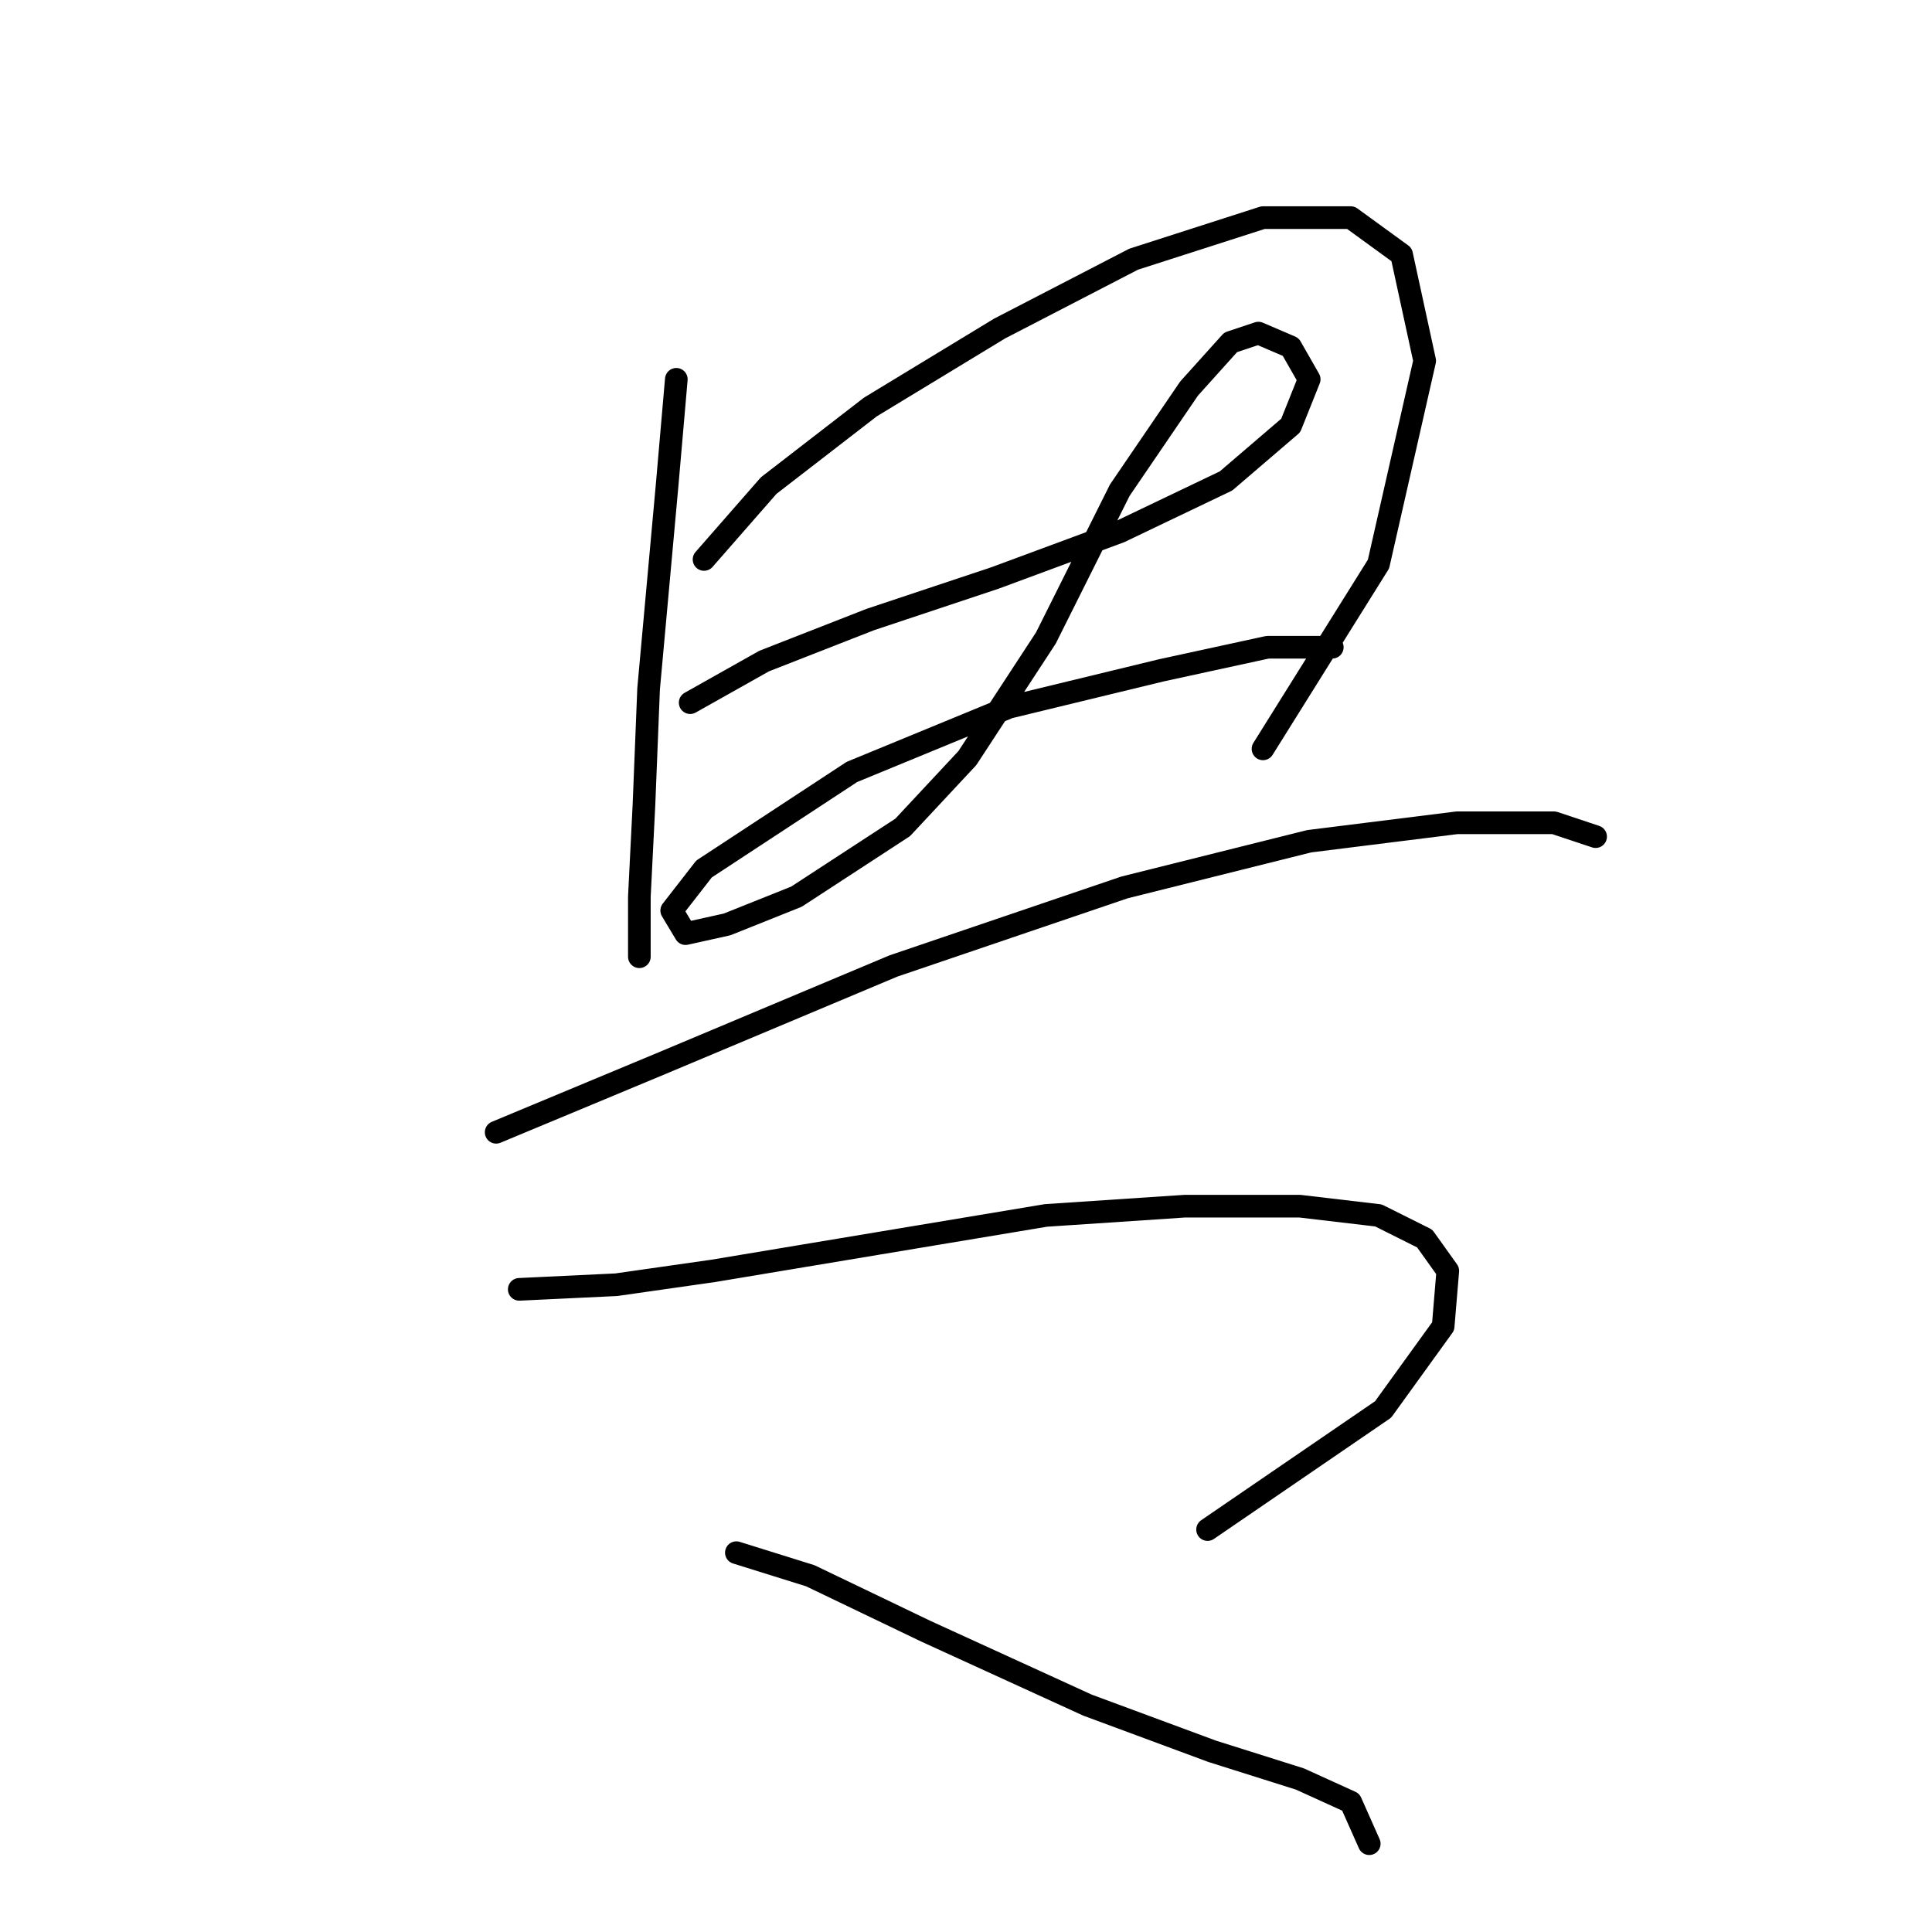 <?xml version="1.0" standalone="no"?>
    <svg width="256" height="256" xmlns="http://www.w3.org/2000/svg" version="1.1">
    <polyline stroke="black" stroke-width="3" stroke-linecap="round" fill="transparent" stroke-linejoin="round" points="89.616 50.259 88.392 64.338 85.943 91.271 85.331 106.573 84.719 118.816 84.719 125.549 84.719 126.773 84.719 126.773 " />
        <polyline stroke="black" stroke-width="3" stroke-linecap="round" fill="transparent" stroke-linejoin="round" points="93.289 74.131 101.858 64.338 115.325 53.932 132.464 43.526 150.215 34.344 167.354 28.835 178.984 28.835 185.718 33.732 188.778 47.811 182.657 74.744 167.354 99.228 167.354 99.228 " />
        <polyline stroke="black" stroke-width="3" stroke-linecap="round" fill="transparent" stroke-linejoin="round" points="91.452 93.107 101.246 87.598 115.325 82.089 131.852 76.58 148.379 70.459 162.457 63.726 171.027 56.38 173.475 50.259 171.027 45.974 166.742 44.138 163.07 45.362 157.561 51.483 148.379 64.95 138.585 84.537 128.179 100.452 119.61 109.634 105.531 118.816 96.349 122.488 90.84 123.713 89.004 120.652 93.289 115.143 112.876 102.289 133.688 93.719 153.888 88.822 167.966 85.762 174.088 85.762 176.536 85.762 176.536 85.762 " />
        <polyline stroke="black" stroke-width="3" stroke-linecap="round" fill="transparent" stroke-linejoin="round" points="65.744 150.033 87.78 140.852 118.385 127.997 148.991 117.591 173.475 111.47 193.063 109.022 205.917 109.022 211.427 110.858 211.427 110.858 " />
        <polyline stroke="black" stroke-width="3" stroke-linecap="round" fill="transparent" stroke-linejoin="round" points="68.804 170.845 81.659 170.233 94.513 168.397 116.549 164.724 138.585 161.052 156.948 159.827 172.251 159.827 182.657 161.052 188.778 164.112 191.839 168.397 191.227 175.742 183.269 186.76 160.009 202.675 160.009 202.675 " />
        <polyline stroke="black" stroke-width="3" stroke-linecap="round" fill="transparent" stroke-linejoin="round" points="97.573 205.736 107.367 208.796 122.67 216.142 144.094 225.936 160.621 232.057 172.251 235.729 178.984 238.79 181.433 244.299 181.433 244.299 " />
        </svg>